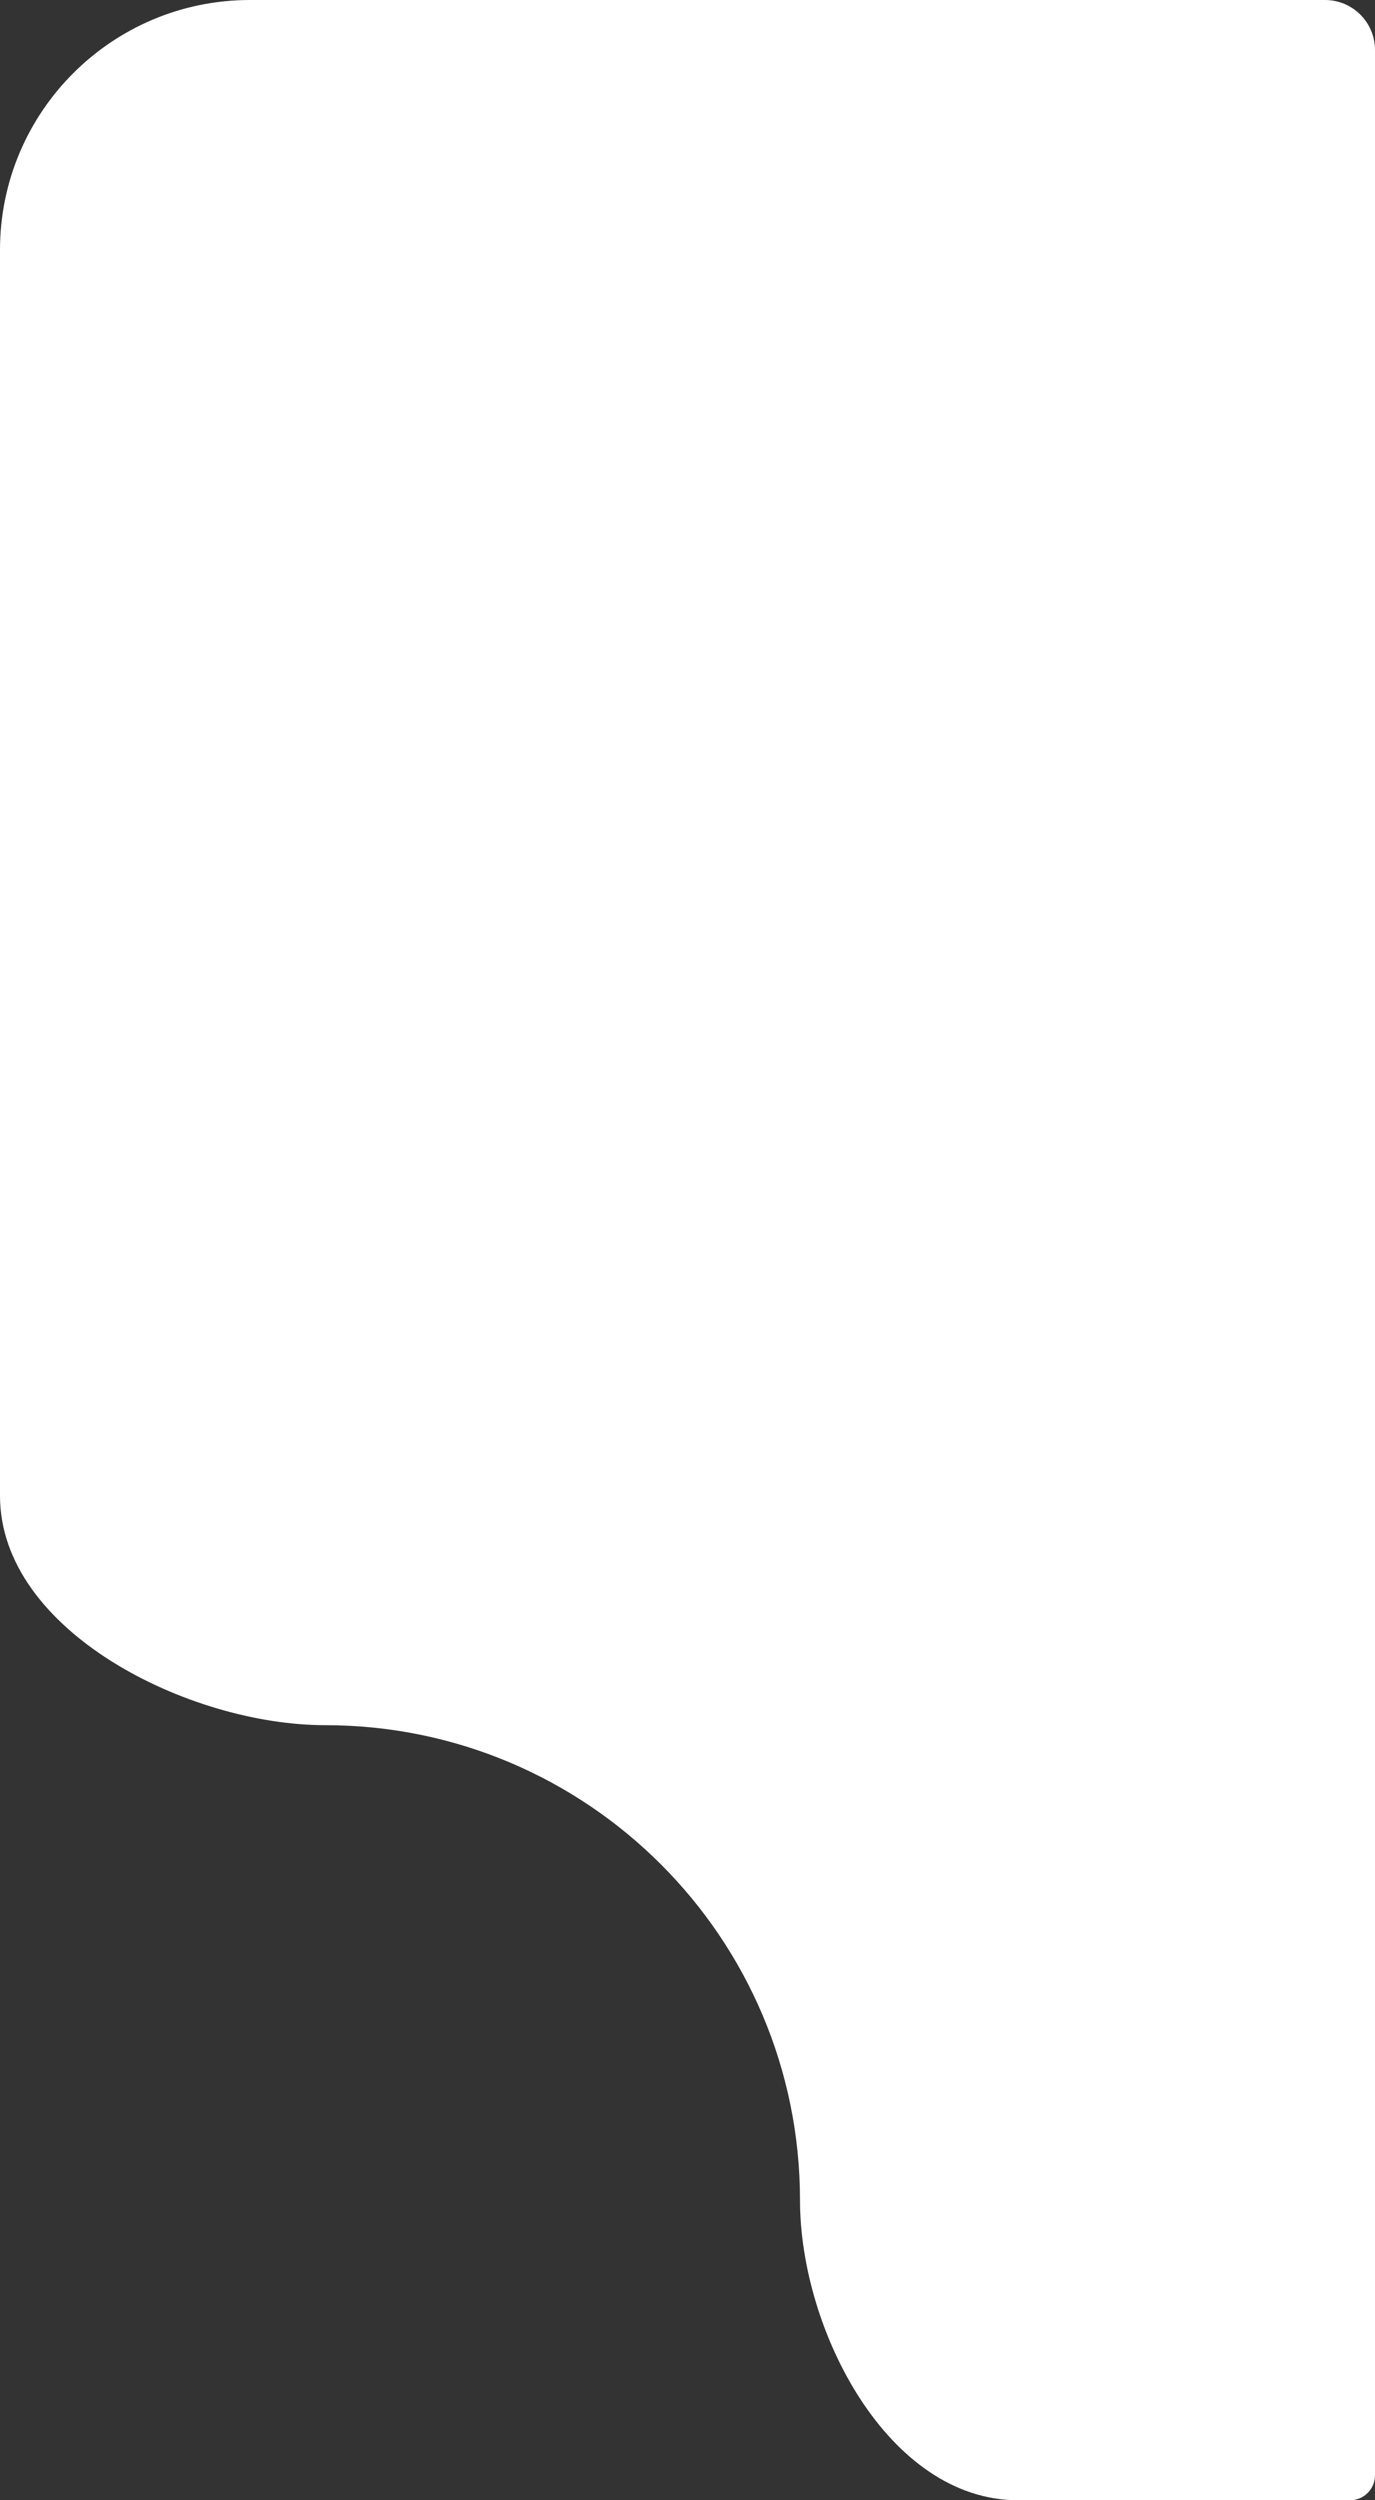 <svg width="55" height="100" viewBox="0 0 55 100" fill="none" xmlns="http://www.w3.org/2000/svg">
<rect x="0" y="0" width="55" height="100" fill="#333333" stroke="none"/>
<path fill-rule="evenodd" clip-rule="evenodd" d="M10 0C4.477 0 0 4.477 0 10V59.825C0 65.253 7.572 69 13 69V69C23.493 69 32 77.507 32 88V88C32 93.199 35.522 100 40.721 100H54C54.552 100 55 99.552 55 99V2C55 0.895 54.105 0 53 0H10Z" fill="white"/>
</svg>
